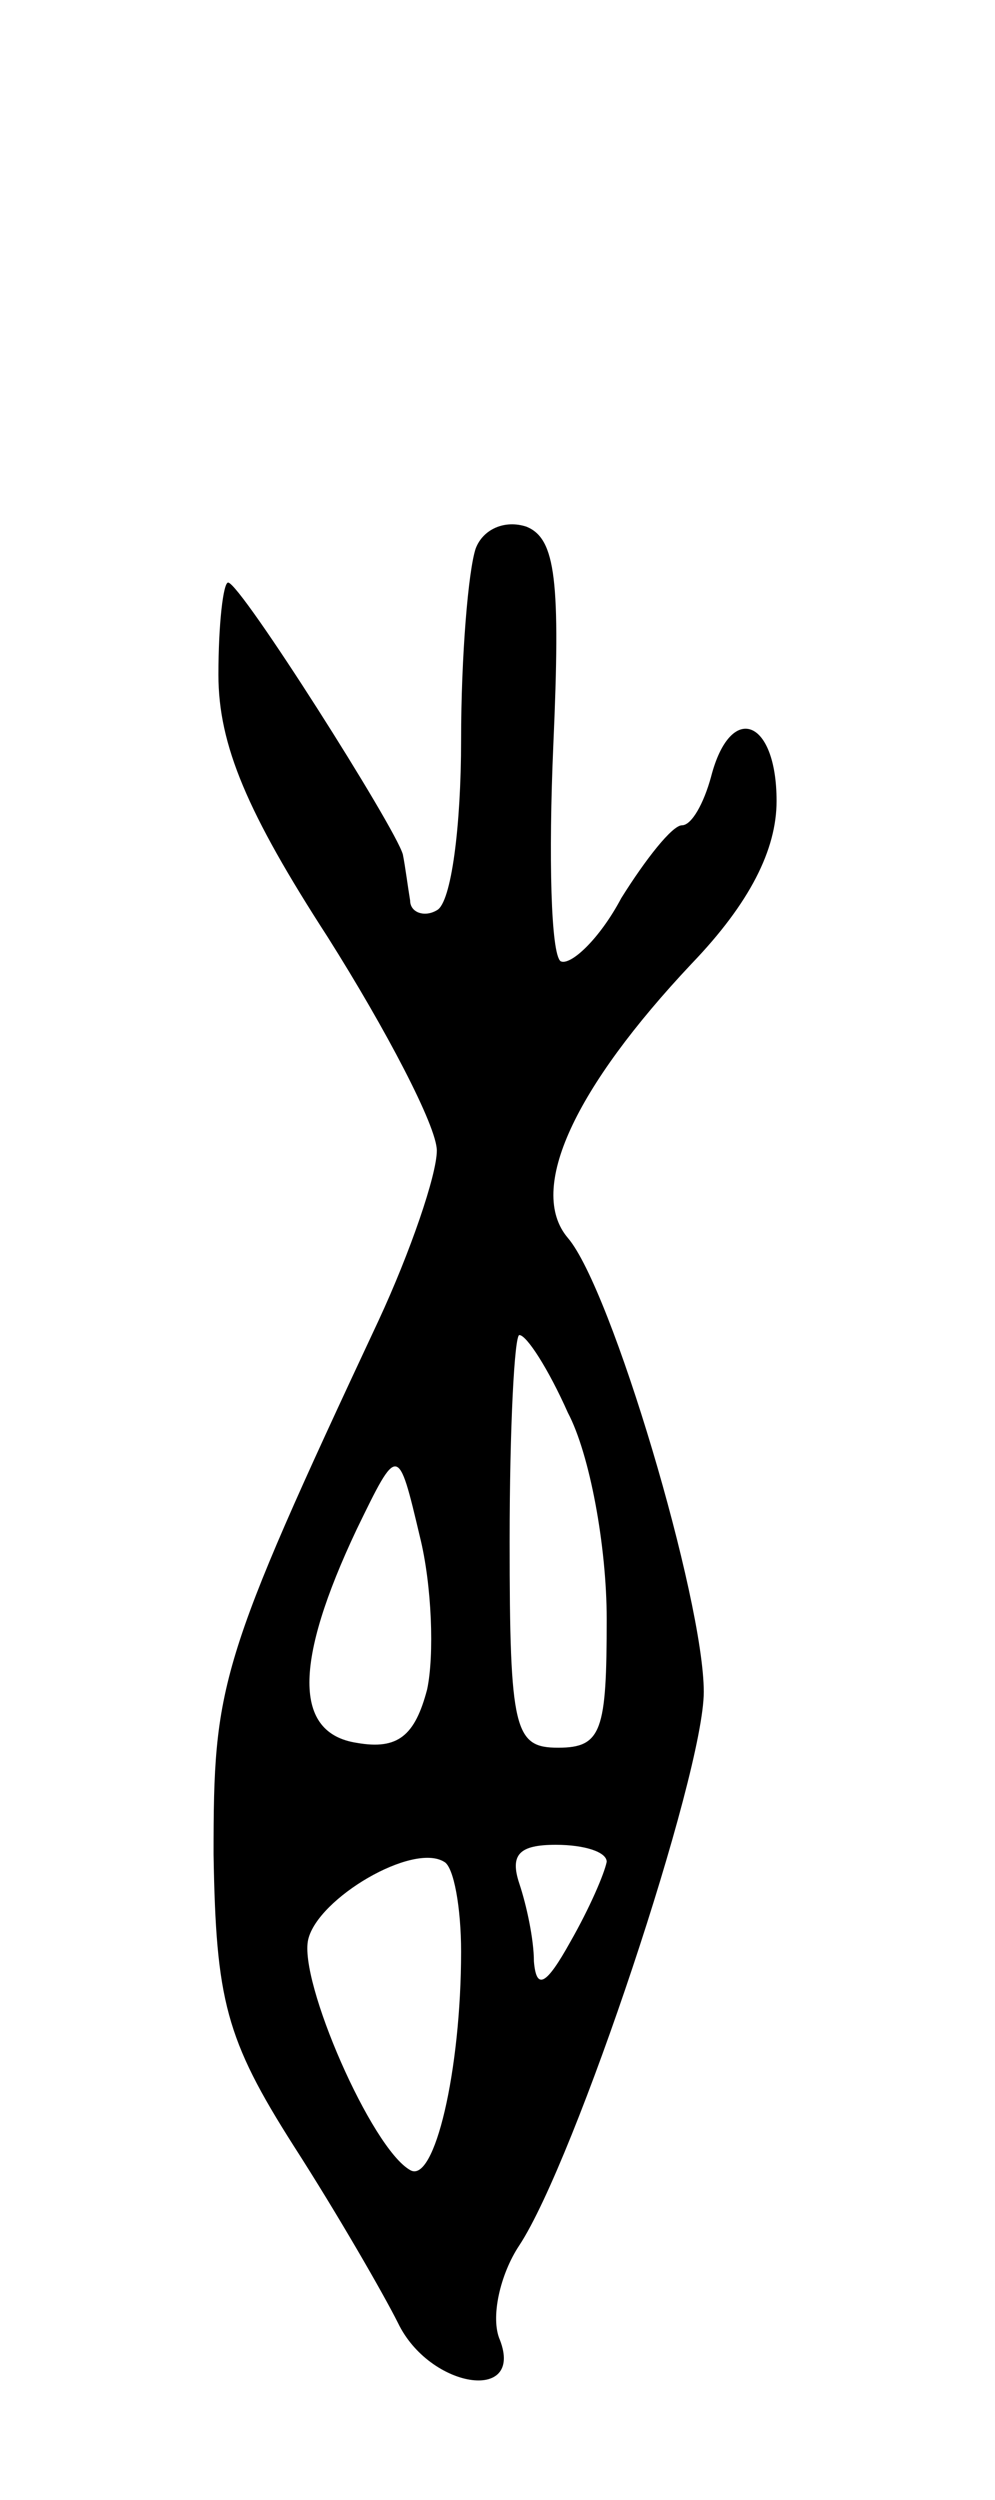 <svg version="1.0" xmlns="http://www.w3.org/2000/svg"
 width="41pt" height="103pt" viewBox="0 0 41 103"
 preserveAspectRatio="xMidYMid meet">
<g transform="translate(0,103) scale(0.1,-0.1)"
fill="#000000" stroke="none">
<path d="M196 804 c-3 -9 -6 -44 -6 -79 0 -35 -4 -67 -10 -70 -5 -3 -11 -1
-11 4 -1 6 -2 14 -3 19 -3 11 -67 112 -72 112 -2 0 -4 -17 -4 -38 0 -29 12
-57 45 -108 24 -38 45 -78 45 -88 0 -10 -11 -42 -24 -70 -66 -141 -68 -150
-68 -220 1 -60 5 -76 33 -120 18 -28 37 -61 43 -73 13 -27 52 -33 42 -7 -4 9
0 27 8 39 23 35 76 194 76 228 0 38 -38 166 -56 187 -17 20 3 62 51 113 24 25
35 47 35 67 0 34 -19 41 -27 10 -3 -11 -8 -20 -12 -20 -4 0 -15 -14 -25 -30
-9 -17 -21 -28 -25 -26 -4 3 -5 43 -3 89 3 68 1 85 -11 90 -9 3 -18 -1 -21 -9z
m38 -356 c9 -17 16 -55 16 -85 0 -46 -2 -53 -20 -53 -18 0 -20 7 -20 85 0 47
2 85 4 85 3 0 12 -14 20 -32z m-58 -114 c-5 -19 -12 -25 -29 -22 -26 4 -26 33
0 88 17 35 17 35 26 -3 5 -20 6 -49 3 -63z m14 -108 c0 -49 -11 -96 -21 -90
-16 9 -46 78 -42 95 4 17 43 40 56 32 4 -2 7 -19 7 -37z m60 37 c-1 -5 -7 -19
-15 -33 -10 -18 -14 -20 -15 -8 0 9 -3 23 -6 32 -4 12 0 16 15 16 12 0 21 -3
21 -7z"/>
</g>
</svg>
